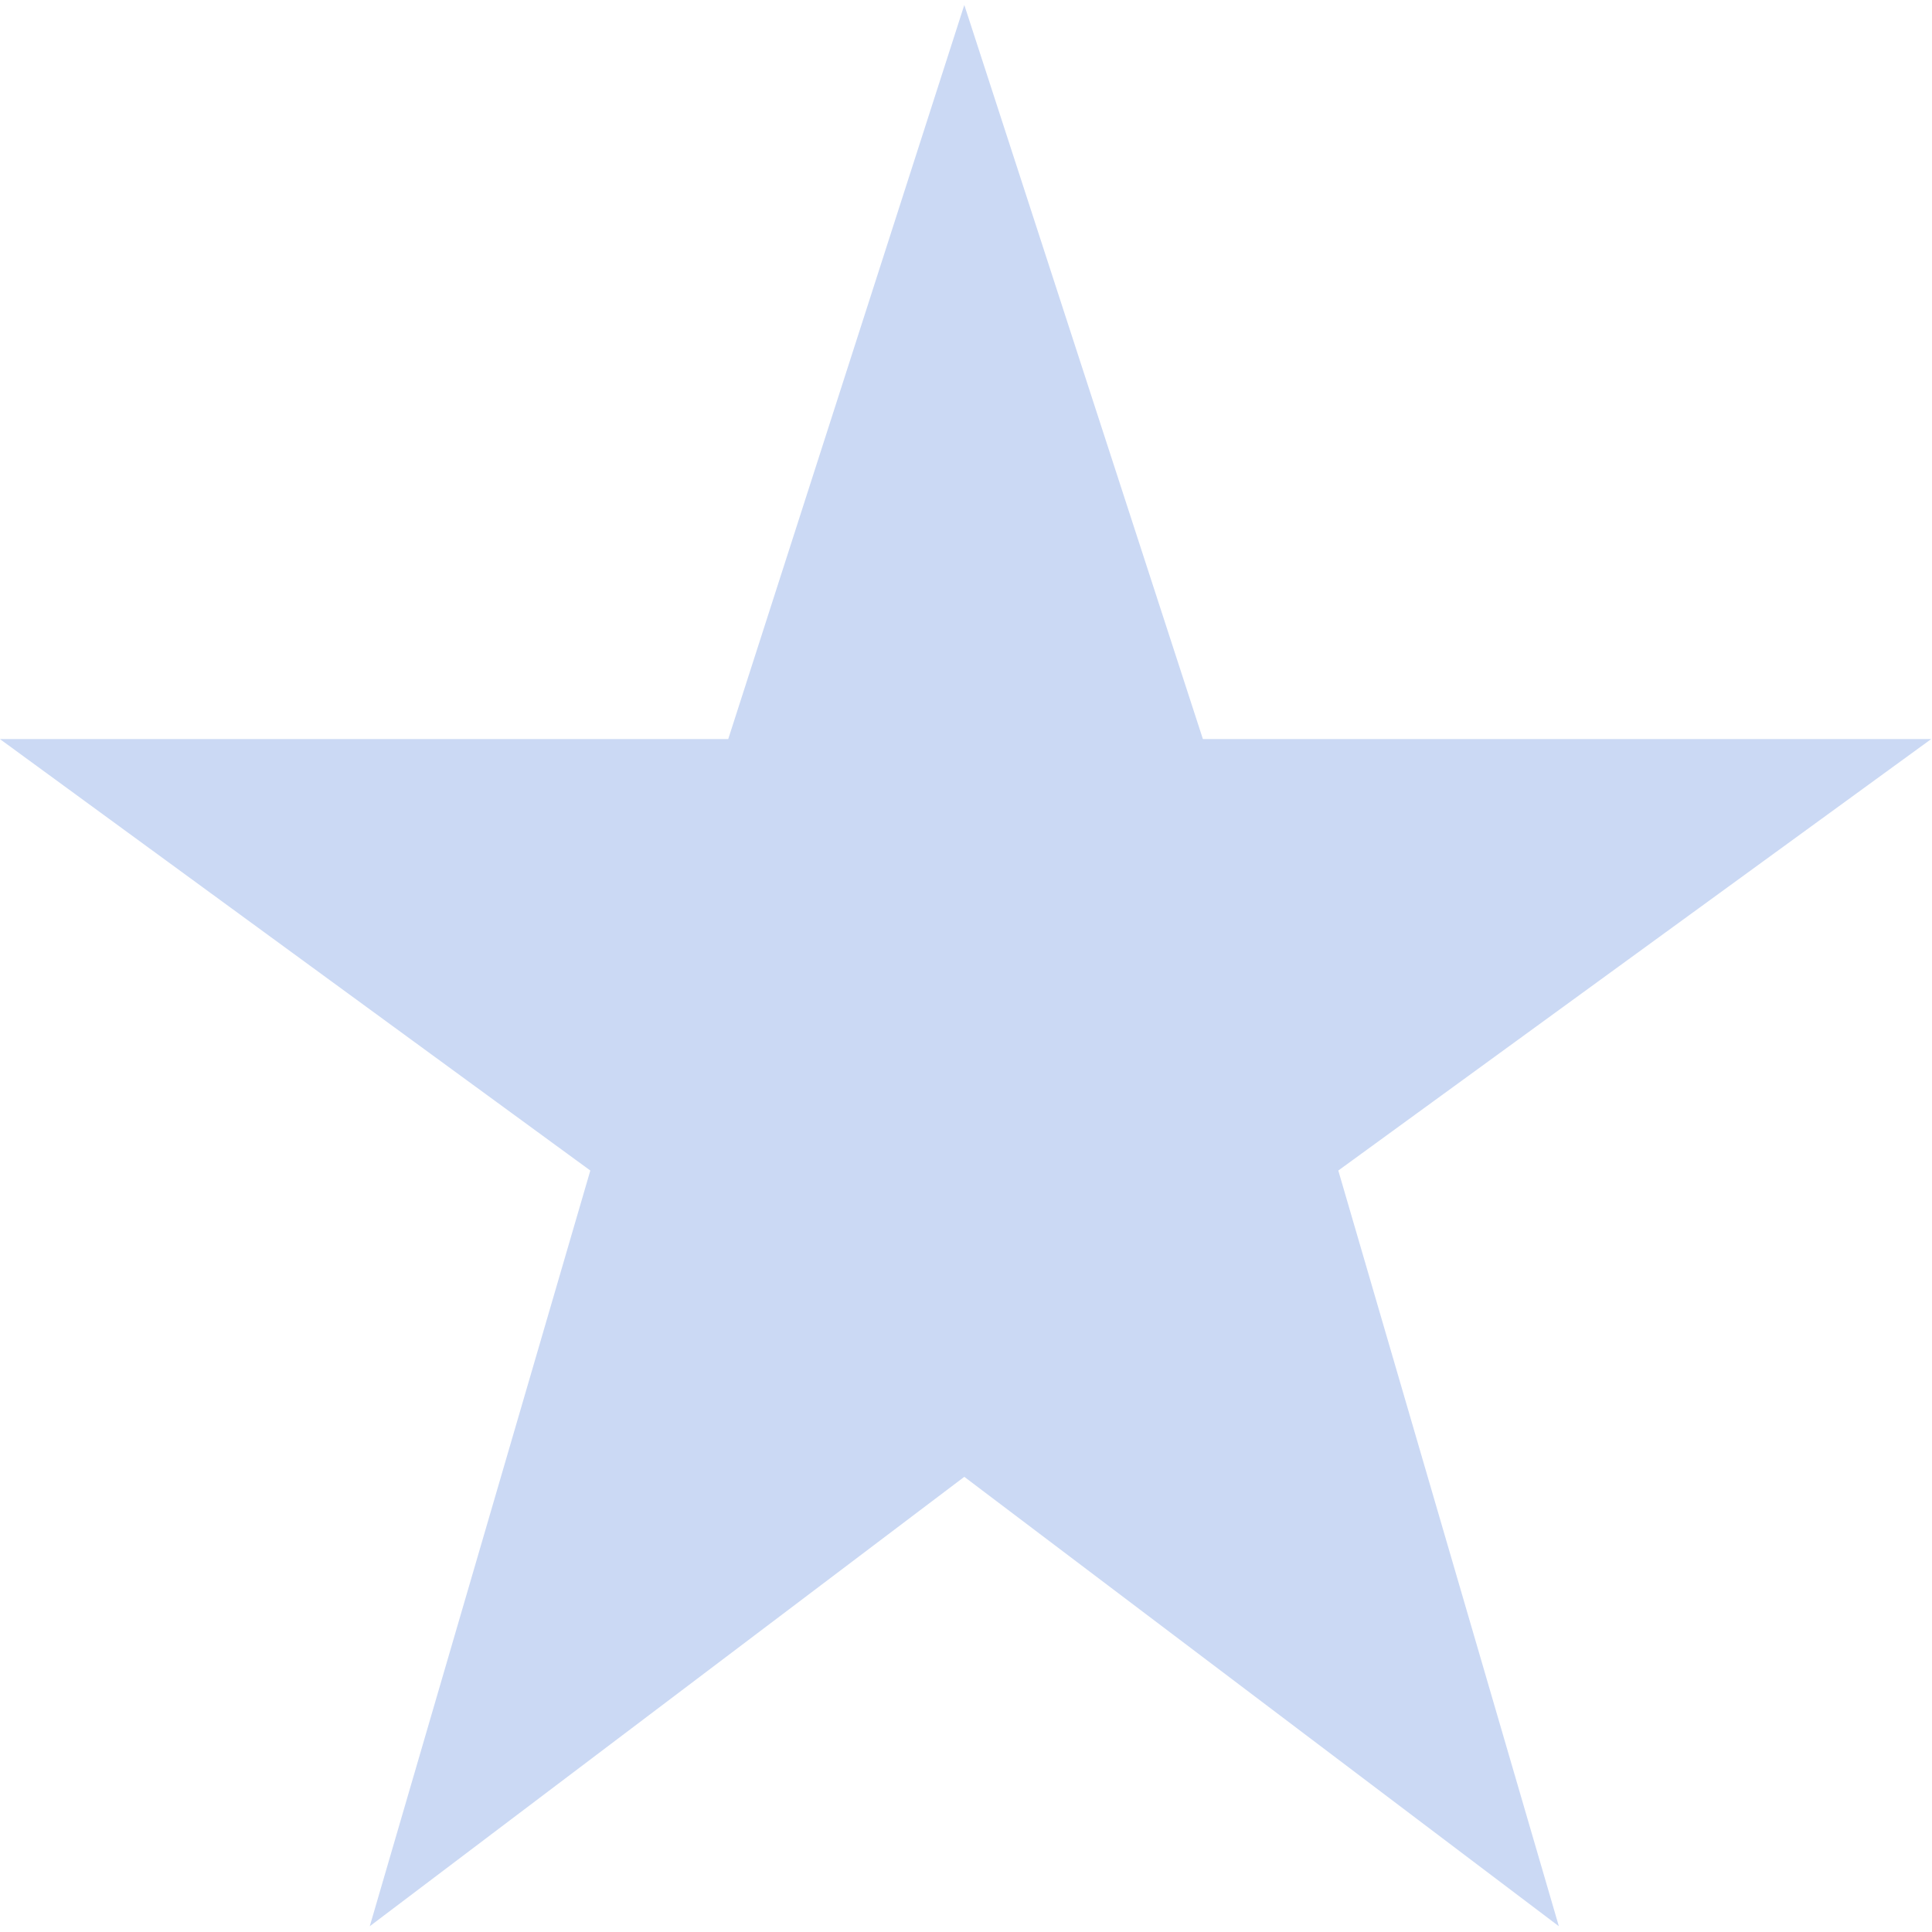 <svg width="100%" height="100%" viewBox="0 0 24 24" version="1.1" xmlns="http://www.w3.org/2000/svg" xmlns:xlink="http://www.w3.org/1999/xlink" xml:space="preserve" xmlns:serif="http://www.serif.com/" style="fill-rule:evenodd;clip-rule:evenodd;stroke-linejoin:round;stroke-miterlimit:2;">
    <g transform="matrix(1.198,0,0,1.198,-2.397,-1.256)">
        <path d="M12,1.1L14.474,8.712L22.026,8.712L15.878,13.186L18.165,21.022L12,16.362L5.835,21.022L8.122,13.186L2,8.712L9.552,8.712L12,1.1Z" style="fill:rgb(203,217,244);"/>
    </g>
</svg>
